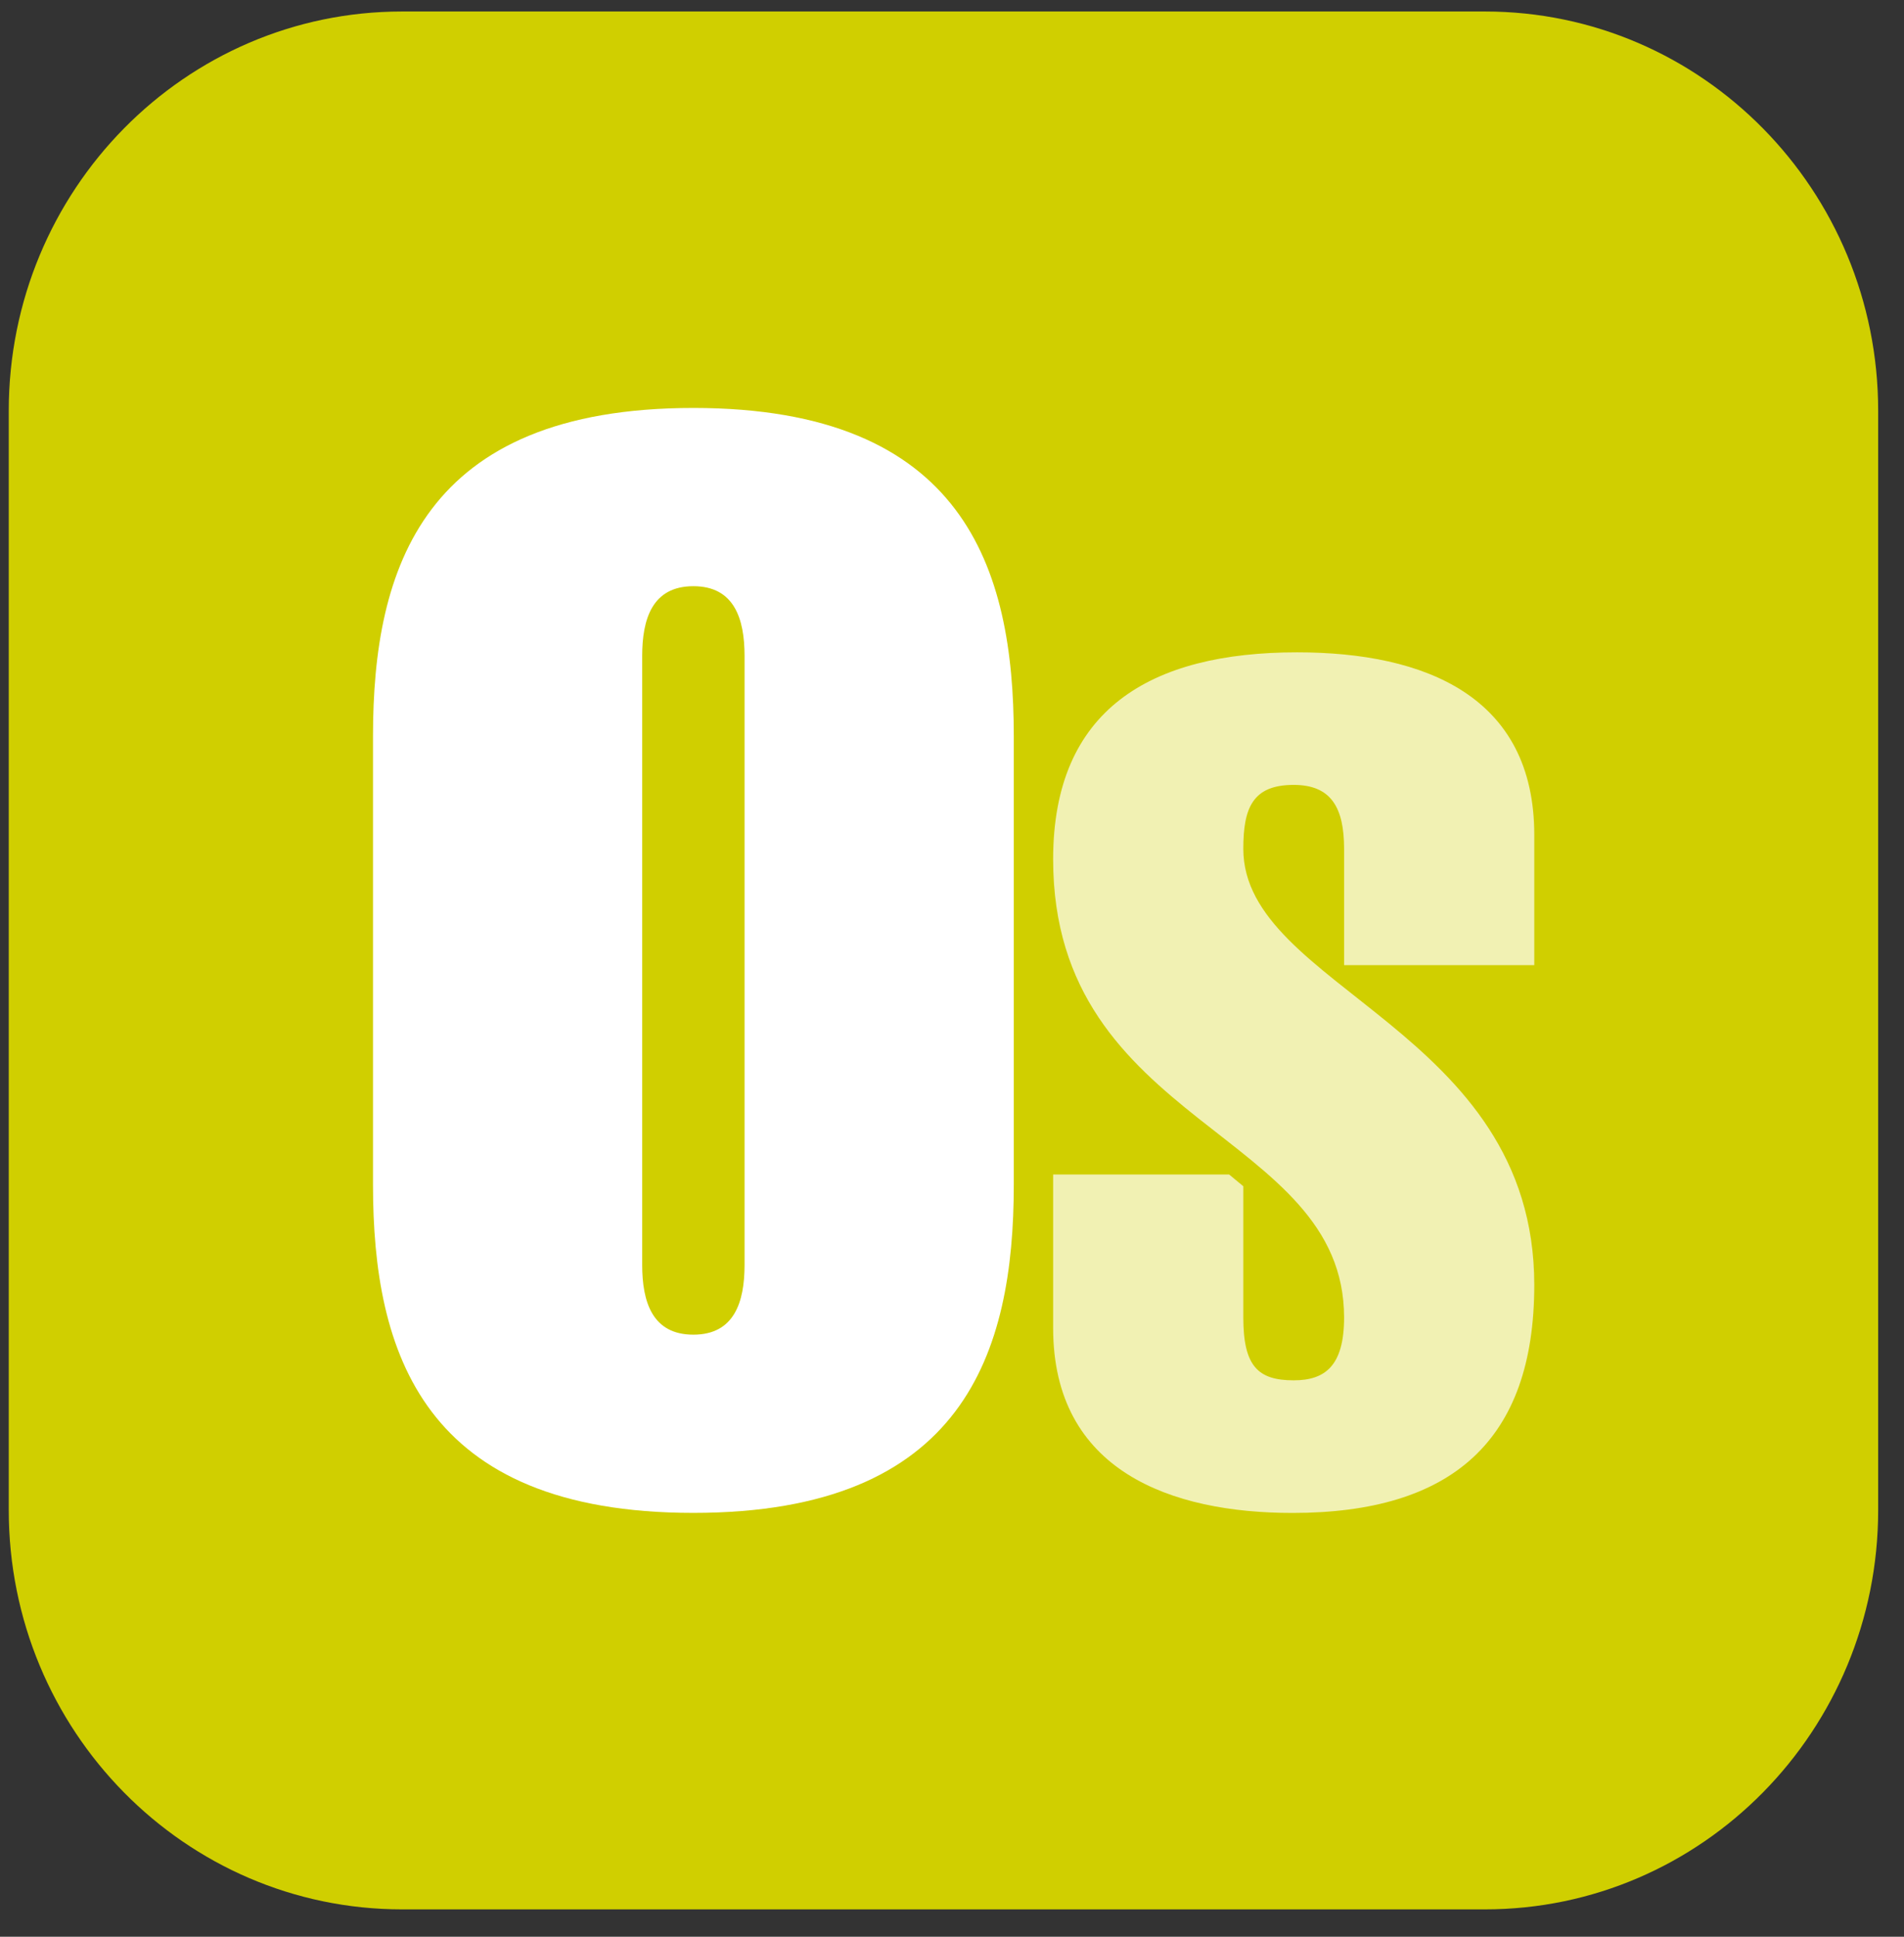 <?xml version="1.0" encoding="UTF-8"?>
<svg width="60px" height="61px" viewBox="0 0 60 61" version="1.1" xmlns="http://www.w3.org/2000/svg" xmlns:xlink="http://www.w3.org/1999/xlink">
    <rect x="0" y="0" width="60" height="61" fill="#333333" stroke="none"/>
    <title>Group 5</title>
    <g id="Page-1" stroke="none" stroke-width="1" fill="none" fill-rule="evenodd">
        <g id="Cosmobile---homepage-2" transform="translate(-344, -1551)" fill-rule="nonzero">
            <g id="Group-5" transform="translate(344.276, 1551.362)">
                <path d="M46.517,59.776 L12.395,59.776 C5.549,59.776 -2.52242671e-13,54.145 -2.52242671e-13,47.2 L-2.52242671e-13,12.576 C-2.52242671e-13,5.63 5.549,-4.26325641e-14 12.395,-4.26325641e-14 L46.517,-4.26325641e-14 C53.361,-4.26325641e-14 58.91,5.63 58.91,12.576 L58.91,47.2 C58.91,54.145 53.361,59.776 46.517,59.776" id="Fill-3-Copy-2" fill="#D0CF00"></path>
                <path d="M19.961,39.477 C19.961,40.646 20.282,41.675 21.574,41.675 C22.864,41.675 23.187,40.646 23.187,39.477 L23.187,20.299 C23.187,19.129 22.864,18.101 21.574,18.101 C20.282,18.101 19.961,19.129 19.961,20.299 L19.961,39.477 Z M11.478,22.824 C11.478,17.538 13.046,12.487 21.574,12.487 C30.103,12.487 31.671,17.538 31.671,22.824 L31.671,36.951 C31.671,42.238 30.103,47.288 21.574,47.288 C13.046,47.288 11.478,42.238 11.478,36.951 L11.478,22.824 Z" id="Fill-10-Copy-2" fill="#FFFFFF"></path>
                <path d="M42.08,30.036 L42.08,26.373 C42.08,25.091 41.683,24.359 40.492,24.359 C39.193,24.359 38.904,25.091 38.904,26.373 C38.904,30.768 48.073,32.052 48.073,40.11 C48.073,45.017 45.473,47.29 40.455,47.29 C36.631,47.29 32.911,45.97 32.911,41.465 L32.911,36.63 L38.457,36.63 L38.904,37 L38.904,41.135 C38.904,42.674 39.372,43.113 40.492,43.113 C41.466,43.113 42.08,42.674 42.08,41.135 C42.08,35.238 32.911,35.129 32.911,26.703 C32.911,21.979 35.979,20.184 40.6,20.184 C44.643,20.184 48.073,21.576 48.073,25.934 L48.073,30.036 L42.08,30.036 Z" id="Fill-14-Copy-2" fill-opacity="0.7" fill="#FFFFFF"></path>
            </g>
        </g>
    </g>
</svg>